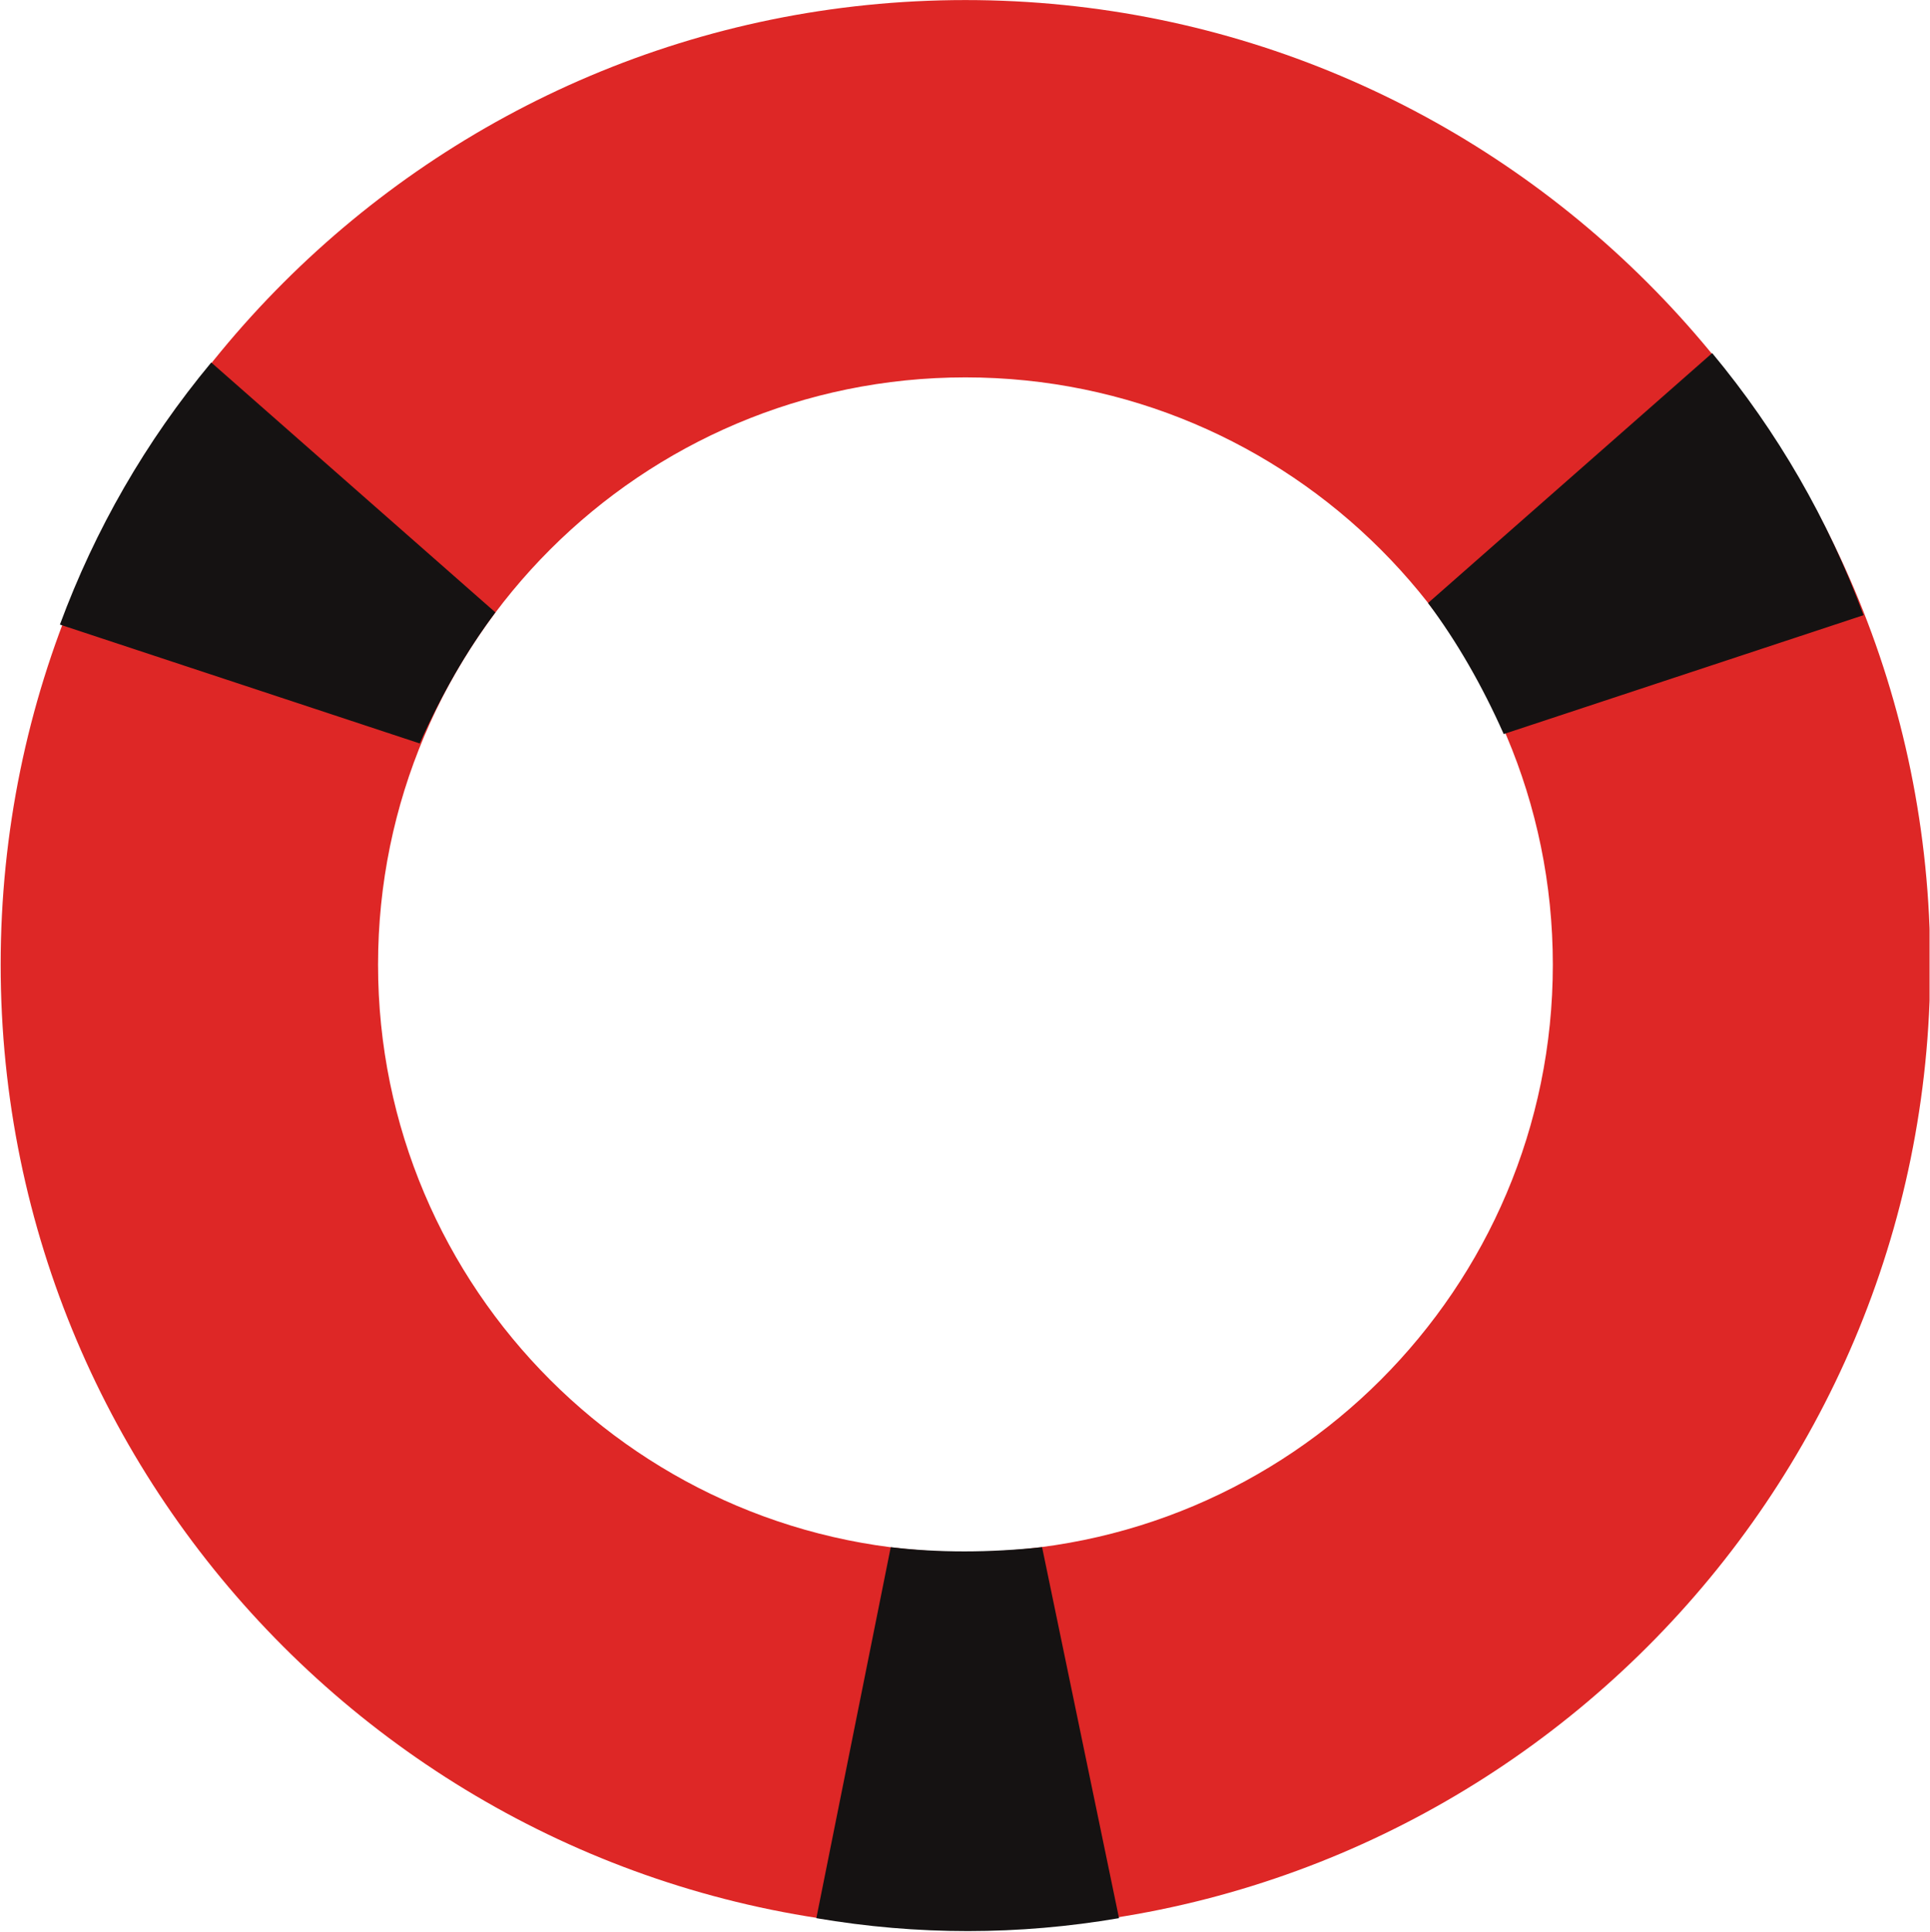 <?xml version="1.0" encoding="UTF-8" standalone="no"?>
<!DOCTYPE svg PUBLIC "-//W3C//DTD SVG 1.1//EN" "http://www.w3.org/Graphics/SVG/1.1/DTD/svg11.dtd">
<svg width="100%" height="100%" viewBox="0 0 1663 1665" version="1.1" xmlns="http://www.w3.org/2000/svg" xmlns:xlink="http://www.w3.org/1999/xlink" xml:space="preserve" xmlns:serif="http://www.serif.com/" style="fill-rule:evenodd;clip-rule:evenodd;stroke-linejoin:round;stroke-miterlimit:2;">
    <g id="Diver-down-flag" serif:id="Diver down flag">
    </g>
    <g id="g186">
    </g>
    <g id="Filigree">
    </g>
    <rect id="Artboard34" x="0" y="0" width="1662.63" height="1664.16" style="fill:none;"/>
    <clipPath id="_clip1">
        <rect x="0" y="0" width="1662.63" height="1664.16"/>
    </clipPath>
    <g clip-path="url(#_clip1)">
        <g>
            <path d="M831.883,0.049C1290.7,0.049 1663.2,372.548 1663.2,831.363C1663.2,1290.18 1290.7,1662.68 831.883,1662.68C373.069,1662.68 0.57,1290.18 0.57,831.363C0.57,372.548 373.069,0.049 831.883,0.049ZM831.883,325.232C1111.22,325.232 1338.01,552.022 1338.01,831.363C1338.01,1110.7 1111.22,1337.49 831.883,1337.49C552.542,1337.49 325.753,1110.7 325.753,831.363C325.753,552.022 552.542,325.232 831.883,325.232Z" style="fill:#de2726;"/>
            <g>
                <path d="M964.213,1653.08C877.572,1667.87 790.639,1667.98 703.404,1653.08L767.512,1333.35C808.779,1338.27 852.288,1338.18 897.917,1333.35L964.213,1653.08Z" style="fill:#151212;"/>
                <path d="M51.624,538.257C82.134,455.828 125.5,380.483 182.028,312.39L426.866,527.773C401.971,561.051 380.295,598.776 361.664,640.707L51.624,538.257Z" style="fill:#151212;"/>
                <path d="M1605.73,530.165C1575.22,447.736 1531.85,372.391 1475.32,304.298L1230.48,519.681C1255.38,552.958 1277.06,590.683 1295.69,632.614L1605.73,530.165Z" style="fill:#151212;"/>
            </g>
        </g>
    </g>
</svg>
